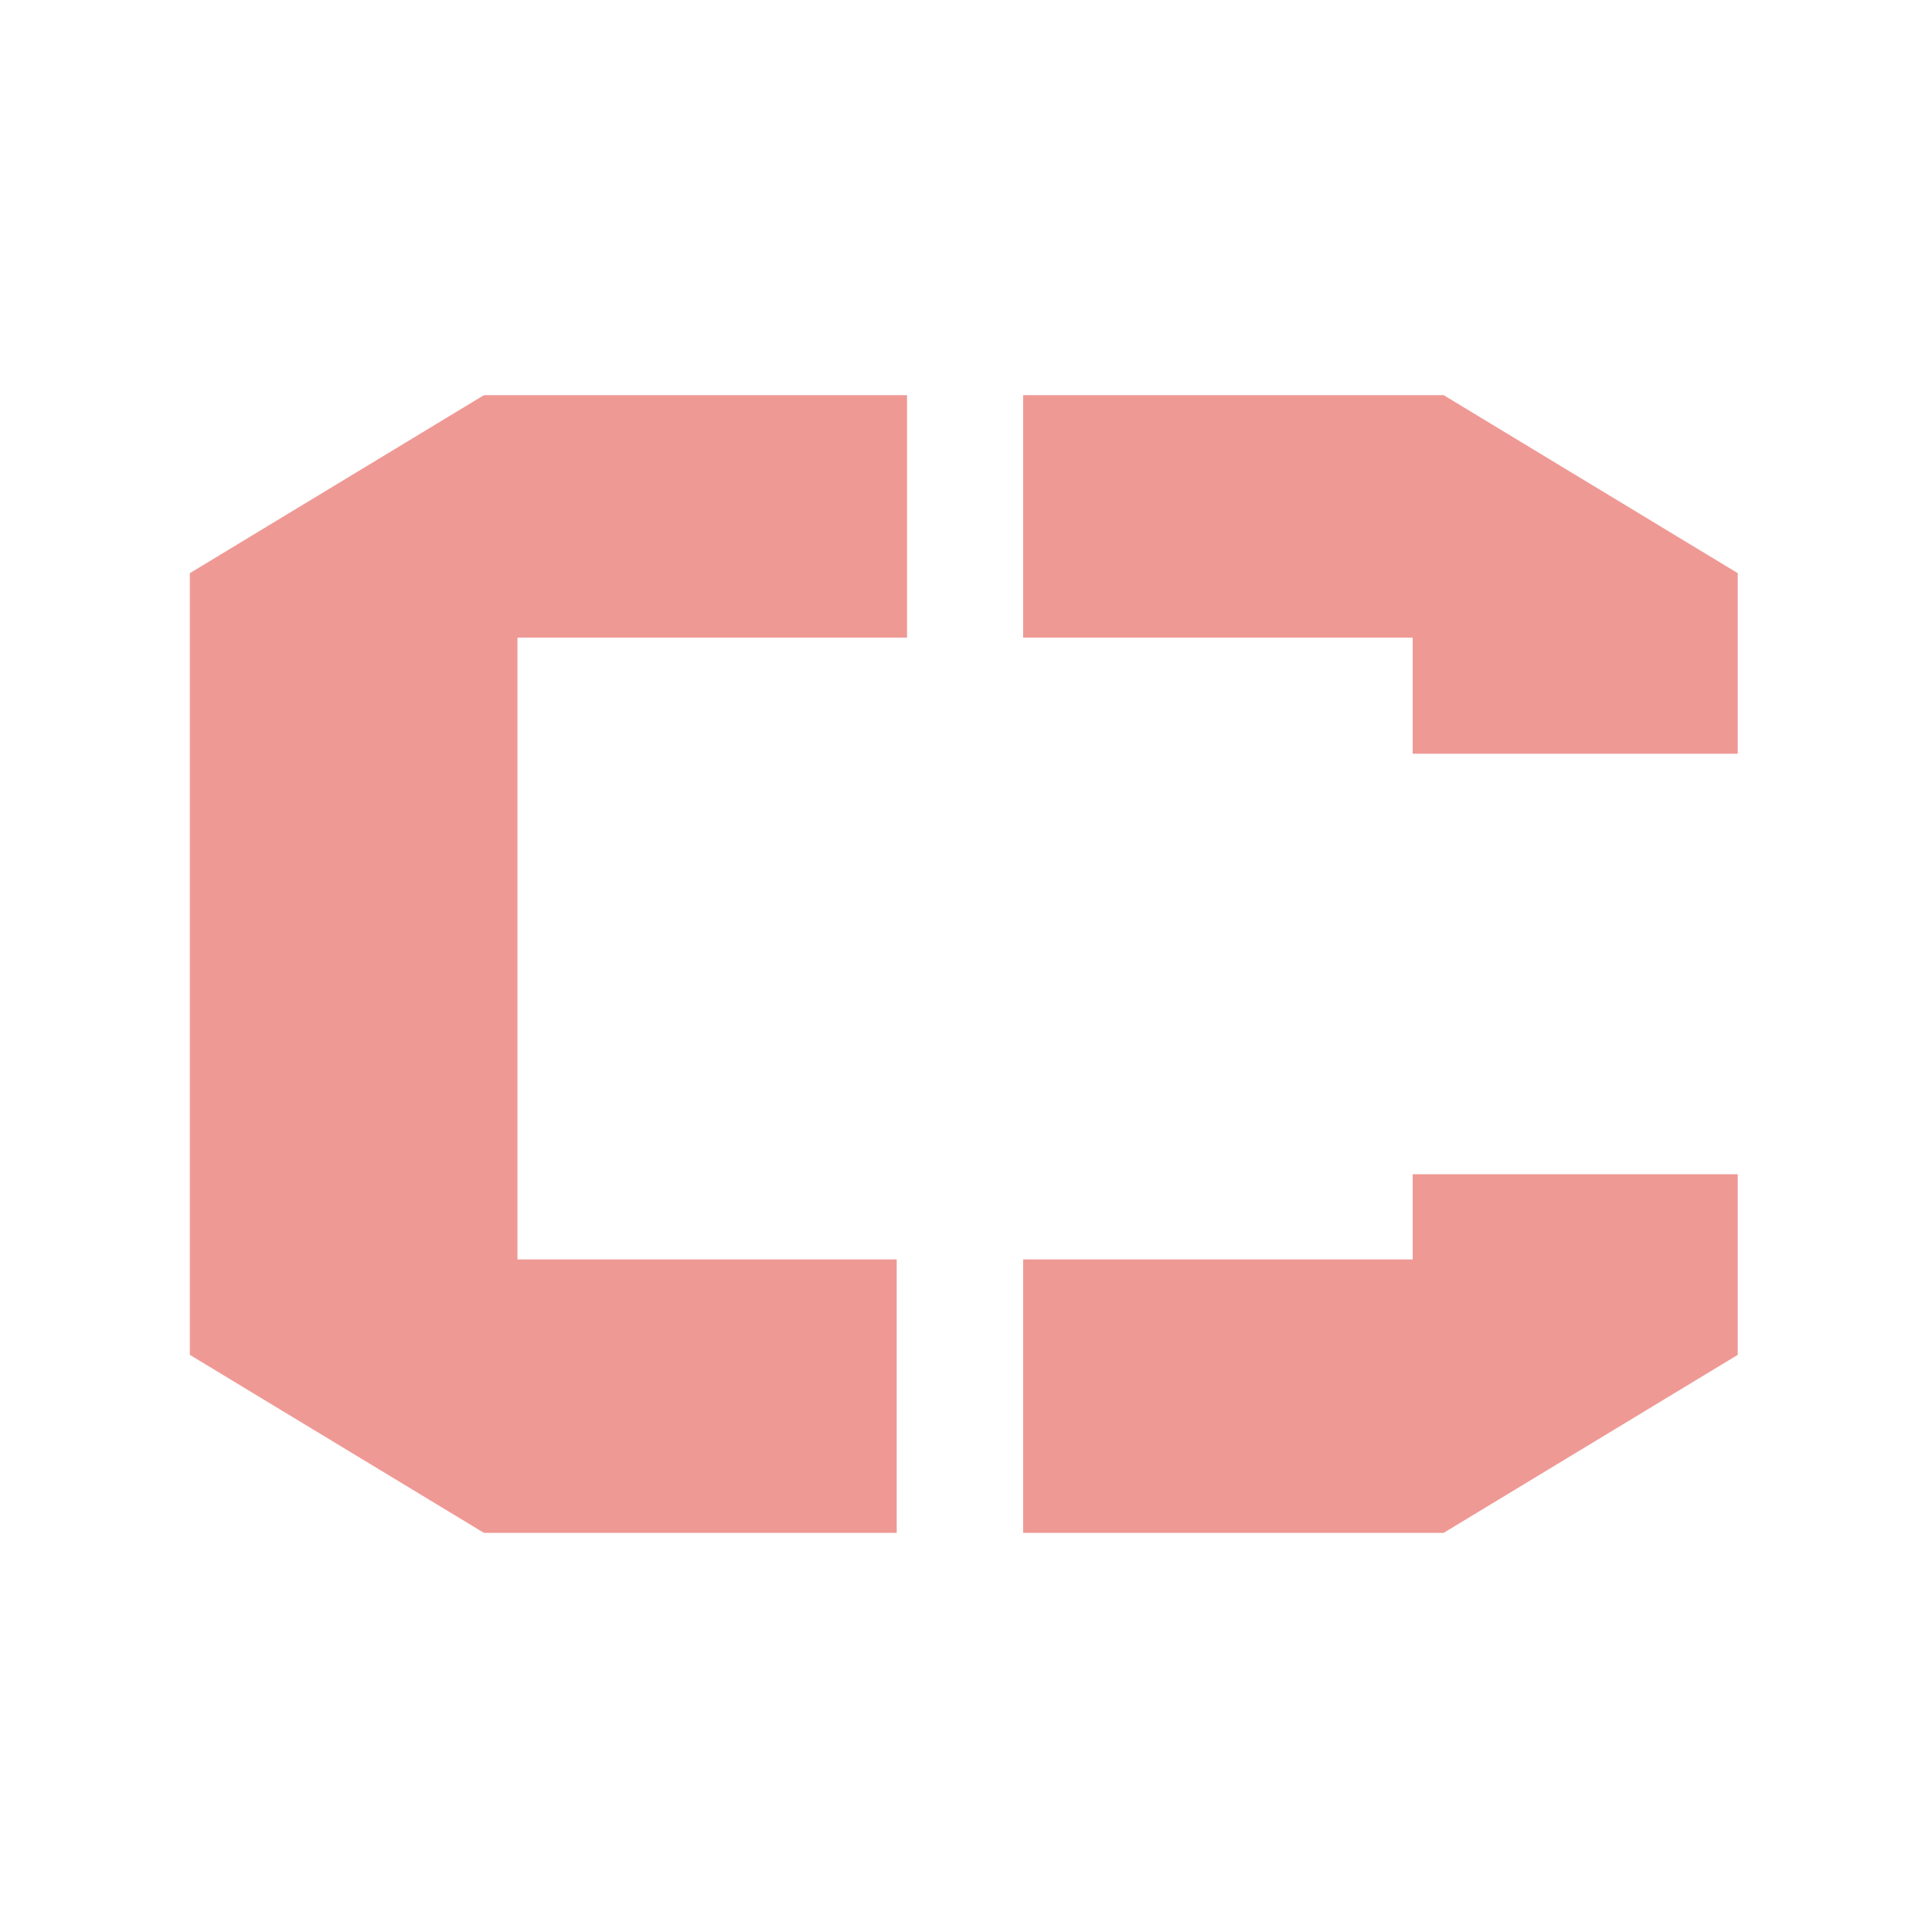 <svg xmlns="http://www.w3.org/2000/svg" version="1.1" xmlns:xlink="http://www.w3.org/1999/xlink" xmlns:svgjs="http://svgjs.dev/svgjs" width="128" height="128" viewBox="0 0 128 128"><g transform="matrix(0.805,0,0,0.805,12.334,26.033)"><svg viewBox="0 0 155 114" data-background-color="#ece3ca" preserveAspectRatio="xMidYMid meet" height="94" width="128" xmlns="http://www.w3.org/2000/svg" xmlns:xlink="http://www.w3.org/1999/xlink"><g id="tight-bounds" transform="matrix(1,0,0,1,0.25,0.221)"><svg viewBox="0 0 154.5 113.558" height="113.558" width="154.5"><g><svg viewBox="0 0 154.5 113.558" height="113.558" width="154.5"><g><svg viewBox="0 0 154.5 113.558" height="113.558" width="154.5"><g id="textblocktransform"><svg viewBox="0 0 154.5 113.558" height="113.558" width="154.5" id="textblock"><g><svg viewBox="0 0 154.5 113.558" height="113.558" width="154.5"><g transform="matrix(1,0,0,1,0,0)"><svg width="154.5" viewBox="4 -22.05 30 22.05" height="113.558" data-palette-color="#ef9995"><path d="M4-3.45L4-18.6 9.7-22.05 17.9-22.05 17.9-17.35 10.35-17.35 10.35-5.3 17.7-5.3 17.7 0 9.7 0 4-3.45ZM27.7-15.1L34-15.1 34-18.6 28.3-22.05 20.15-22.05 20.15-17.35 27.7-17.35 27.7-15.1ZM27.7-6.95L34-6.95 34-3.45 28.3 0 20.15 0 20.15-5.3 27.7-5.3 27.7-6.95Z" opacity="1" transform="matrix(1,0,0,1,0,0)" fill="#ef9995" class="wordmark-text-0" data-fill-palette-color="primary" id="text-0"></path></svg></g></svg></g></svg></g></svg></g></svg></g><defs></defs></svg><rect width="154.5" height="113.558" fill="none" stroke="none" visibility="hidden"></rect></g></svg></g></svg>
